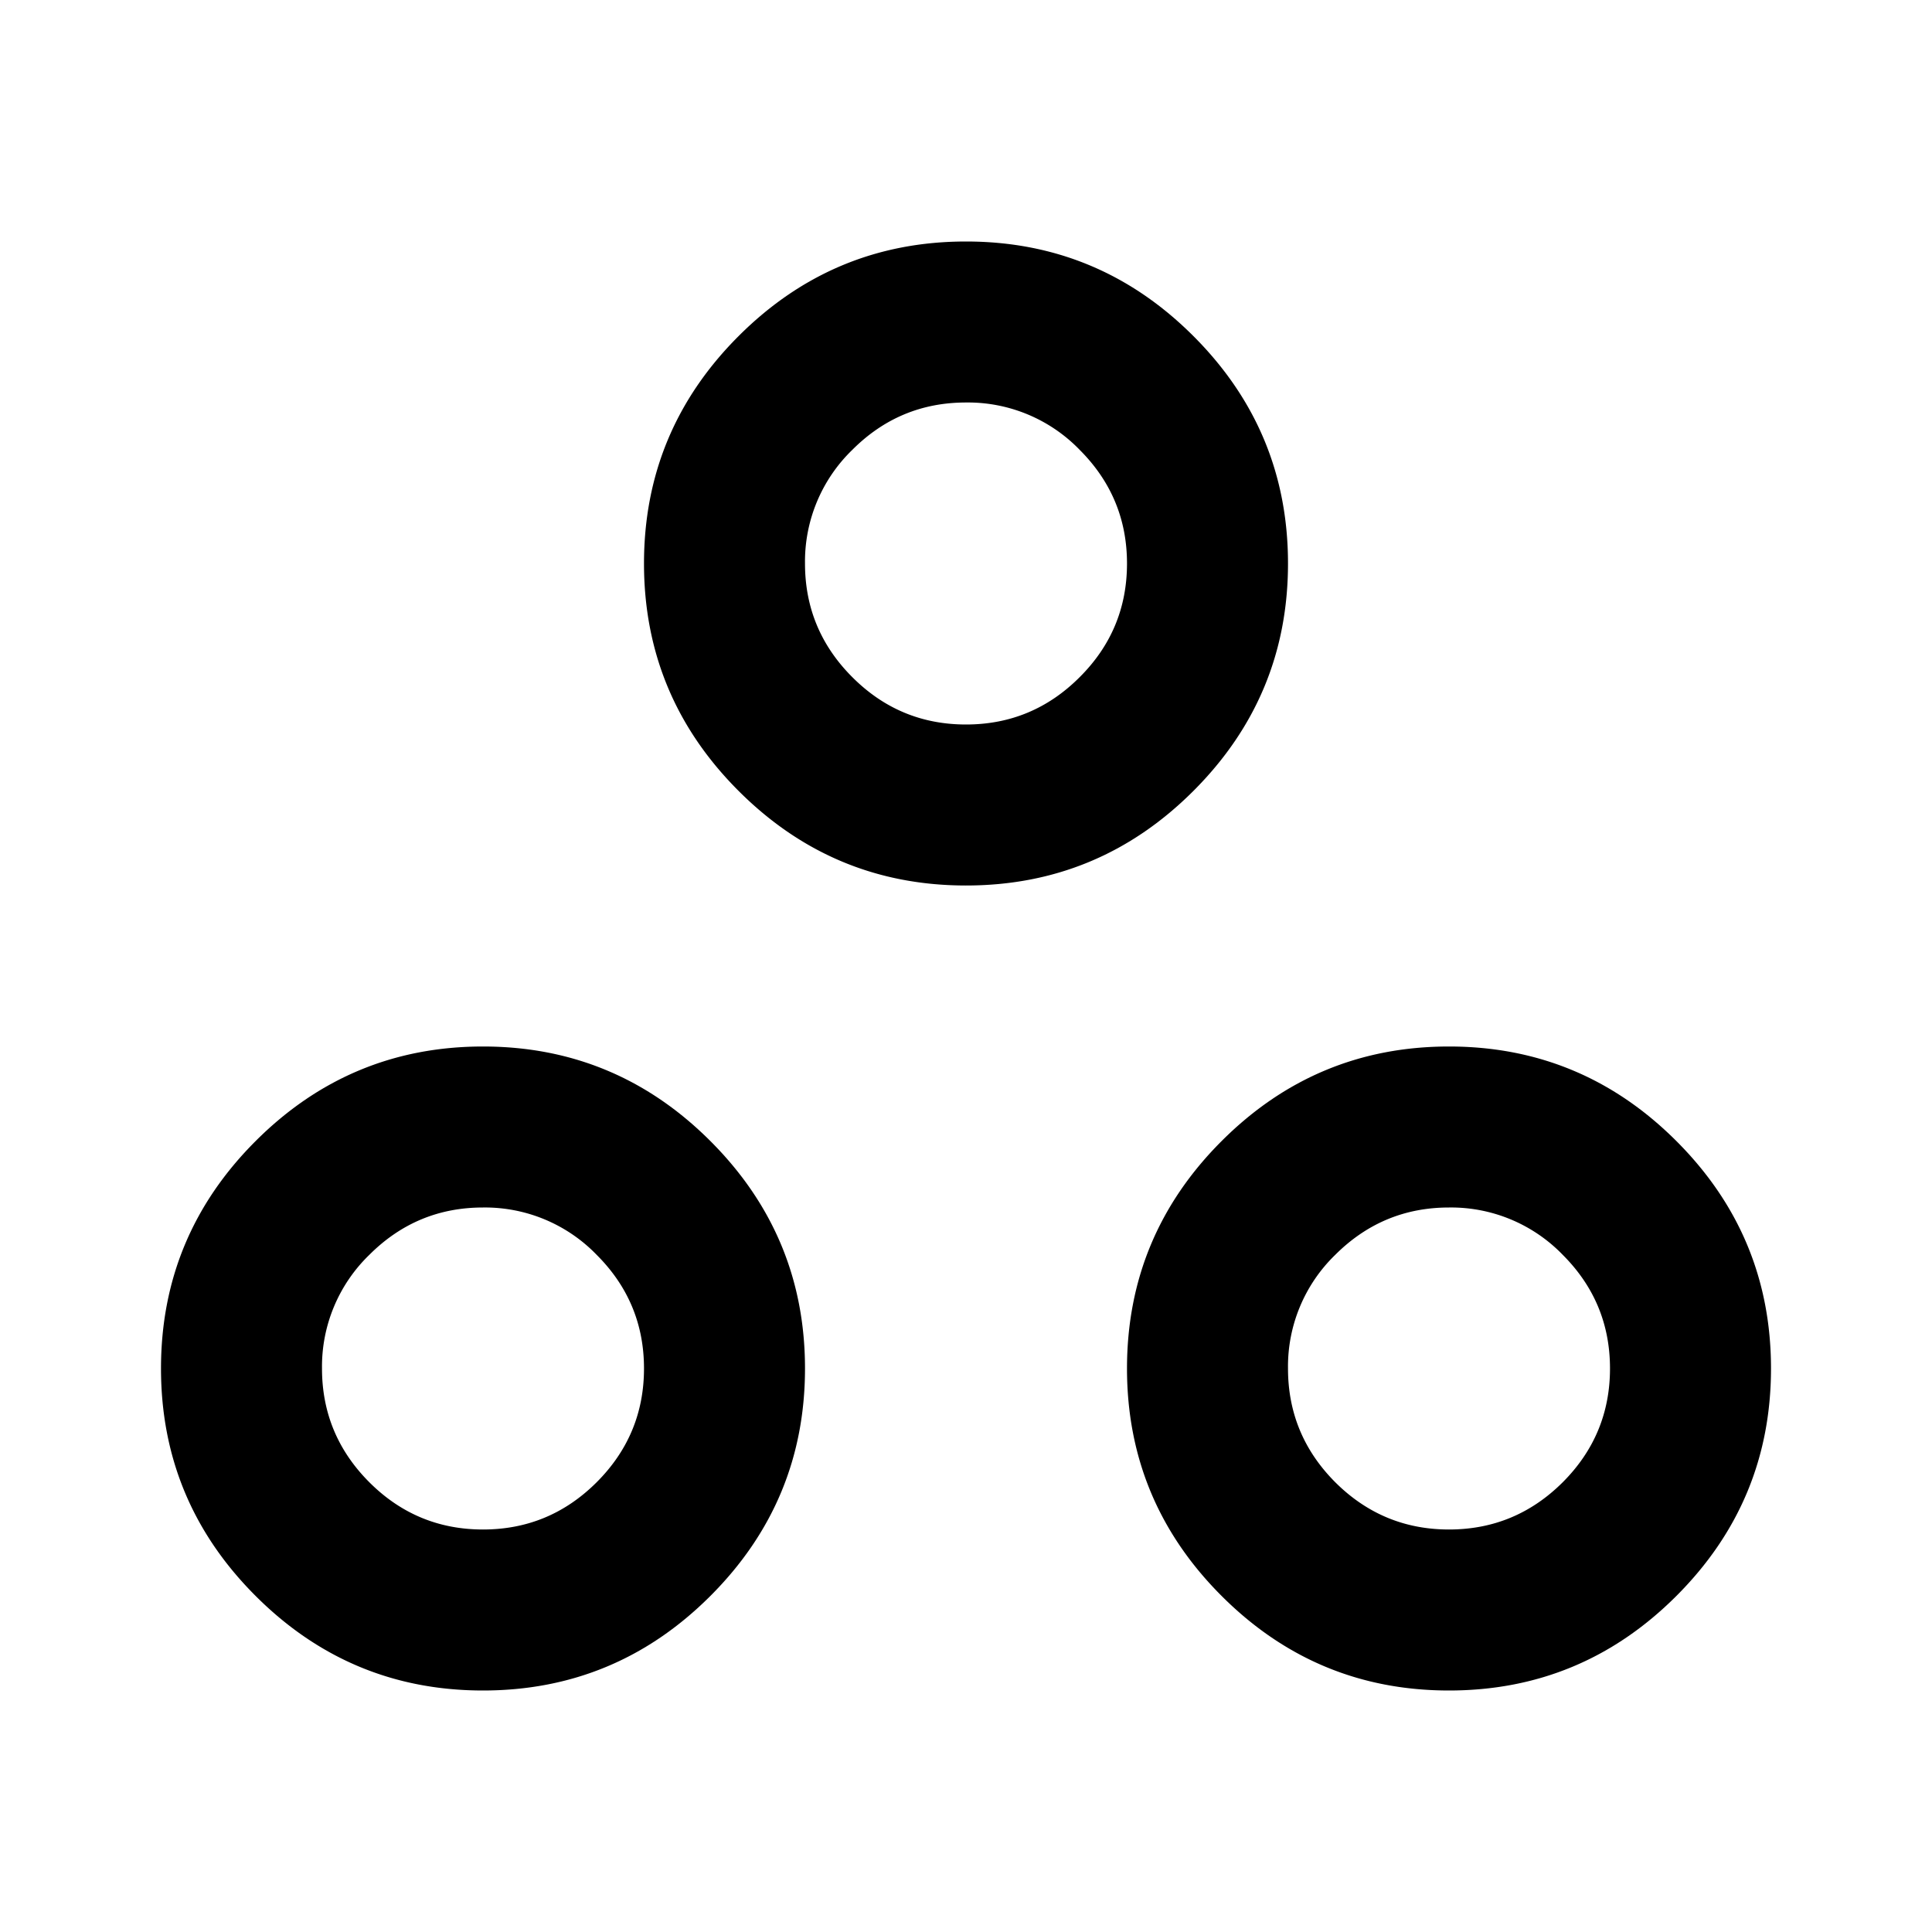 <svg xmlns="http://www.w3.org/2000/svg" width="24" height="24" fill="black" viewBox="0 0 24 24"><path d="M6 21q-1.65 0-2.825-1.175T2 17t1.175-2.825T6 13t2.825 1.175T10 17t-1.175 2.825T6 21m12 0q-1.65 0-2.825-1.175T14 17t1.175-2.825T18 13t2.825 1.175T22 17t-1.175 2.825T18 21M6 19q.824 0 1.412-.587Q8 17.825 8 17t-.588-1.412A1.93 1.93 0 0 0 6 15q-.824 0-1.412.588A1.93 1.93 0 0 0 4 17q0 .824.588 1.413Q5.175 19 6 19m12 0q.824 0 1.413-.587Q20 17.825 20 17t-.587-1.412A1.93 1.93 0 0 0 18 15q-.824 0-1.413.588A1.93 1.93 0 0 0 16 17q0 .824.587 1.413Q17.176 19 18 19m-6-8q-1.65 0-2.825-1.175T8 7t1.175-2.825T12 3t2.825 1.175T16 7t-1.175 2.825T12 11m0-2q.825 0 1.412-.588Q14 7.826 14 7q0-.824-.588-1.412A1.93 1.93 0 0 0 12 5q-.825 0-1.412.588A1.93 1.93 0 0 0 10 7q0 .824.588 1.412Q11.175 9 12 9"/></svg>